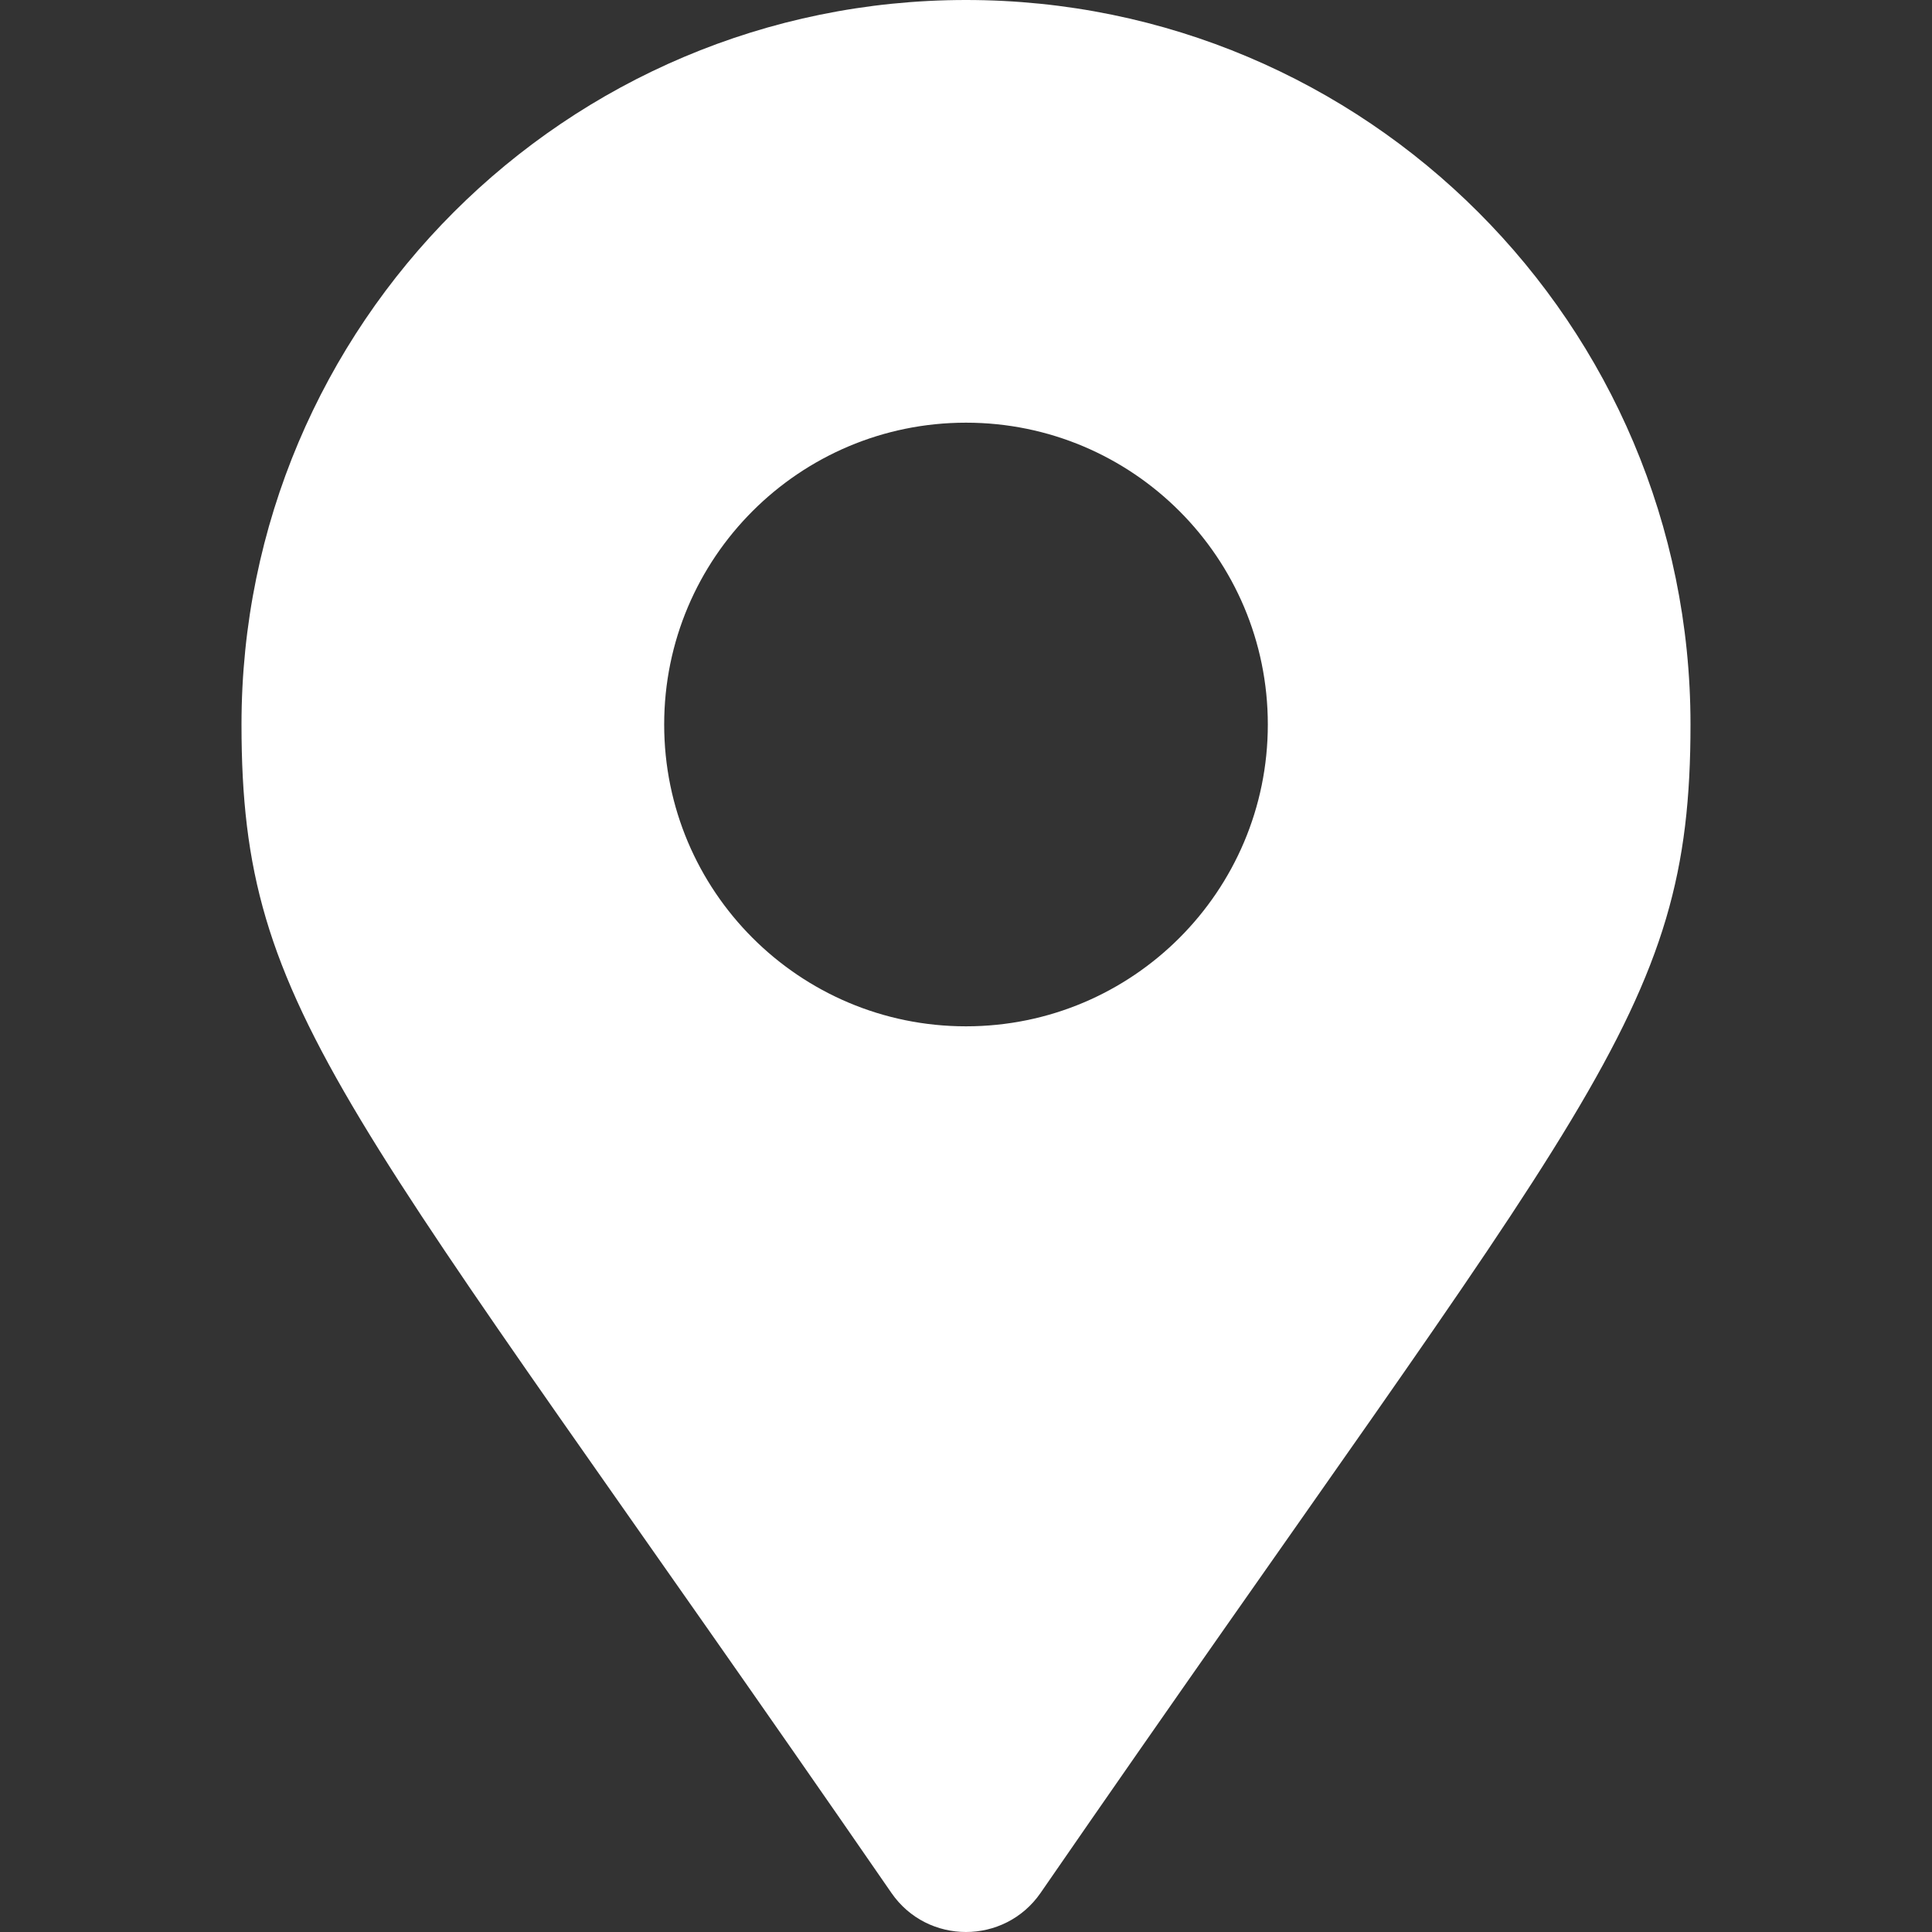 <svg width="18" height="18" viewBox="0 0 18 18" fill="none" xmlns="http://www.w3.org/2000/svg">
<rect x="0" y="0" width="18" height="18" fill="#333333" stroke="none"/>
<g clip-path="url(#clip0_404_982)">
<path d="M8.306 17.637C3.198 10.232 2.25 9.472 2.25 6.75C2.25 3.022 5.272 0 9 0C12.728 0 15.75 3.022 15.75 6.75C15.75 9.472 14.802 10.232 9.694 17.637C9.358 18.121 8.641 18.121 8.306 17.637ZM9 9.562C10.553 9.562 11.812 8.303 11.812 6.75C11.812 5.197 10.553 3.938 9 3.938C7.447 3.938 6.188 5.197 6.188 6.75C6.188 8.303 7.447 9.562 9 9.562Z" fill="white"/>
</g>
<defs>
<clipPath id="clip0_404_982">
<rect width="18" height="18" fill="white"/>
</clipPath>
</defs>
</svg>
